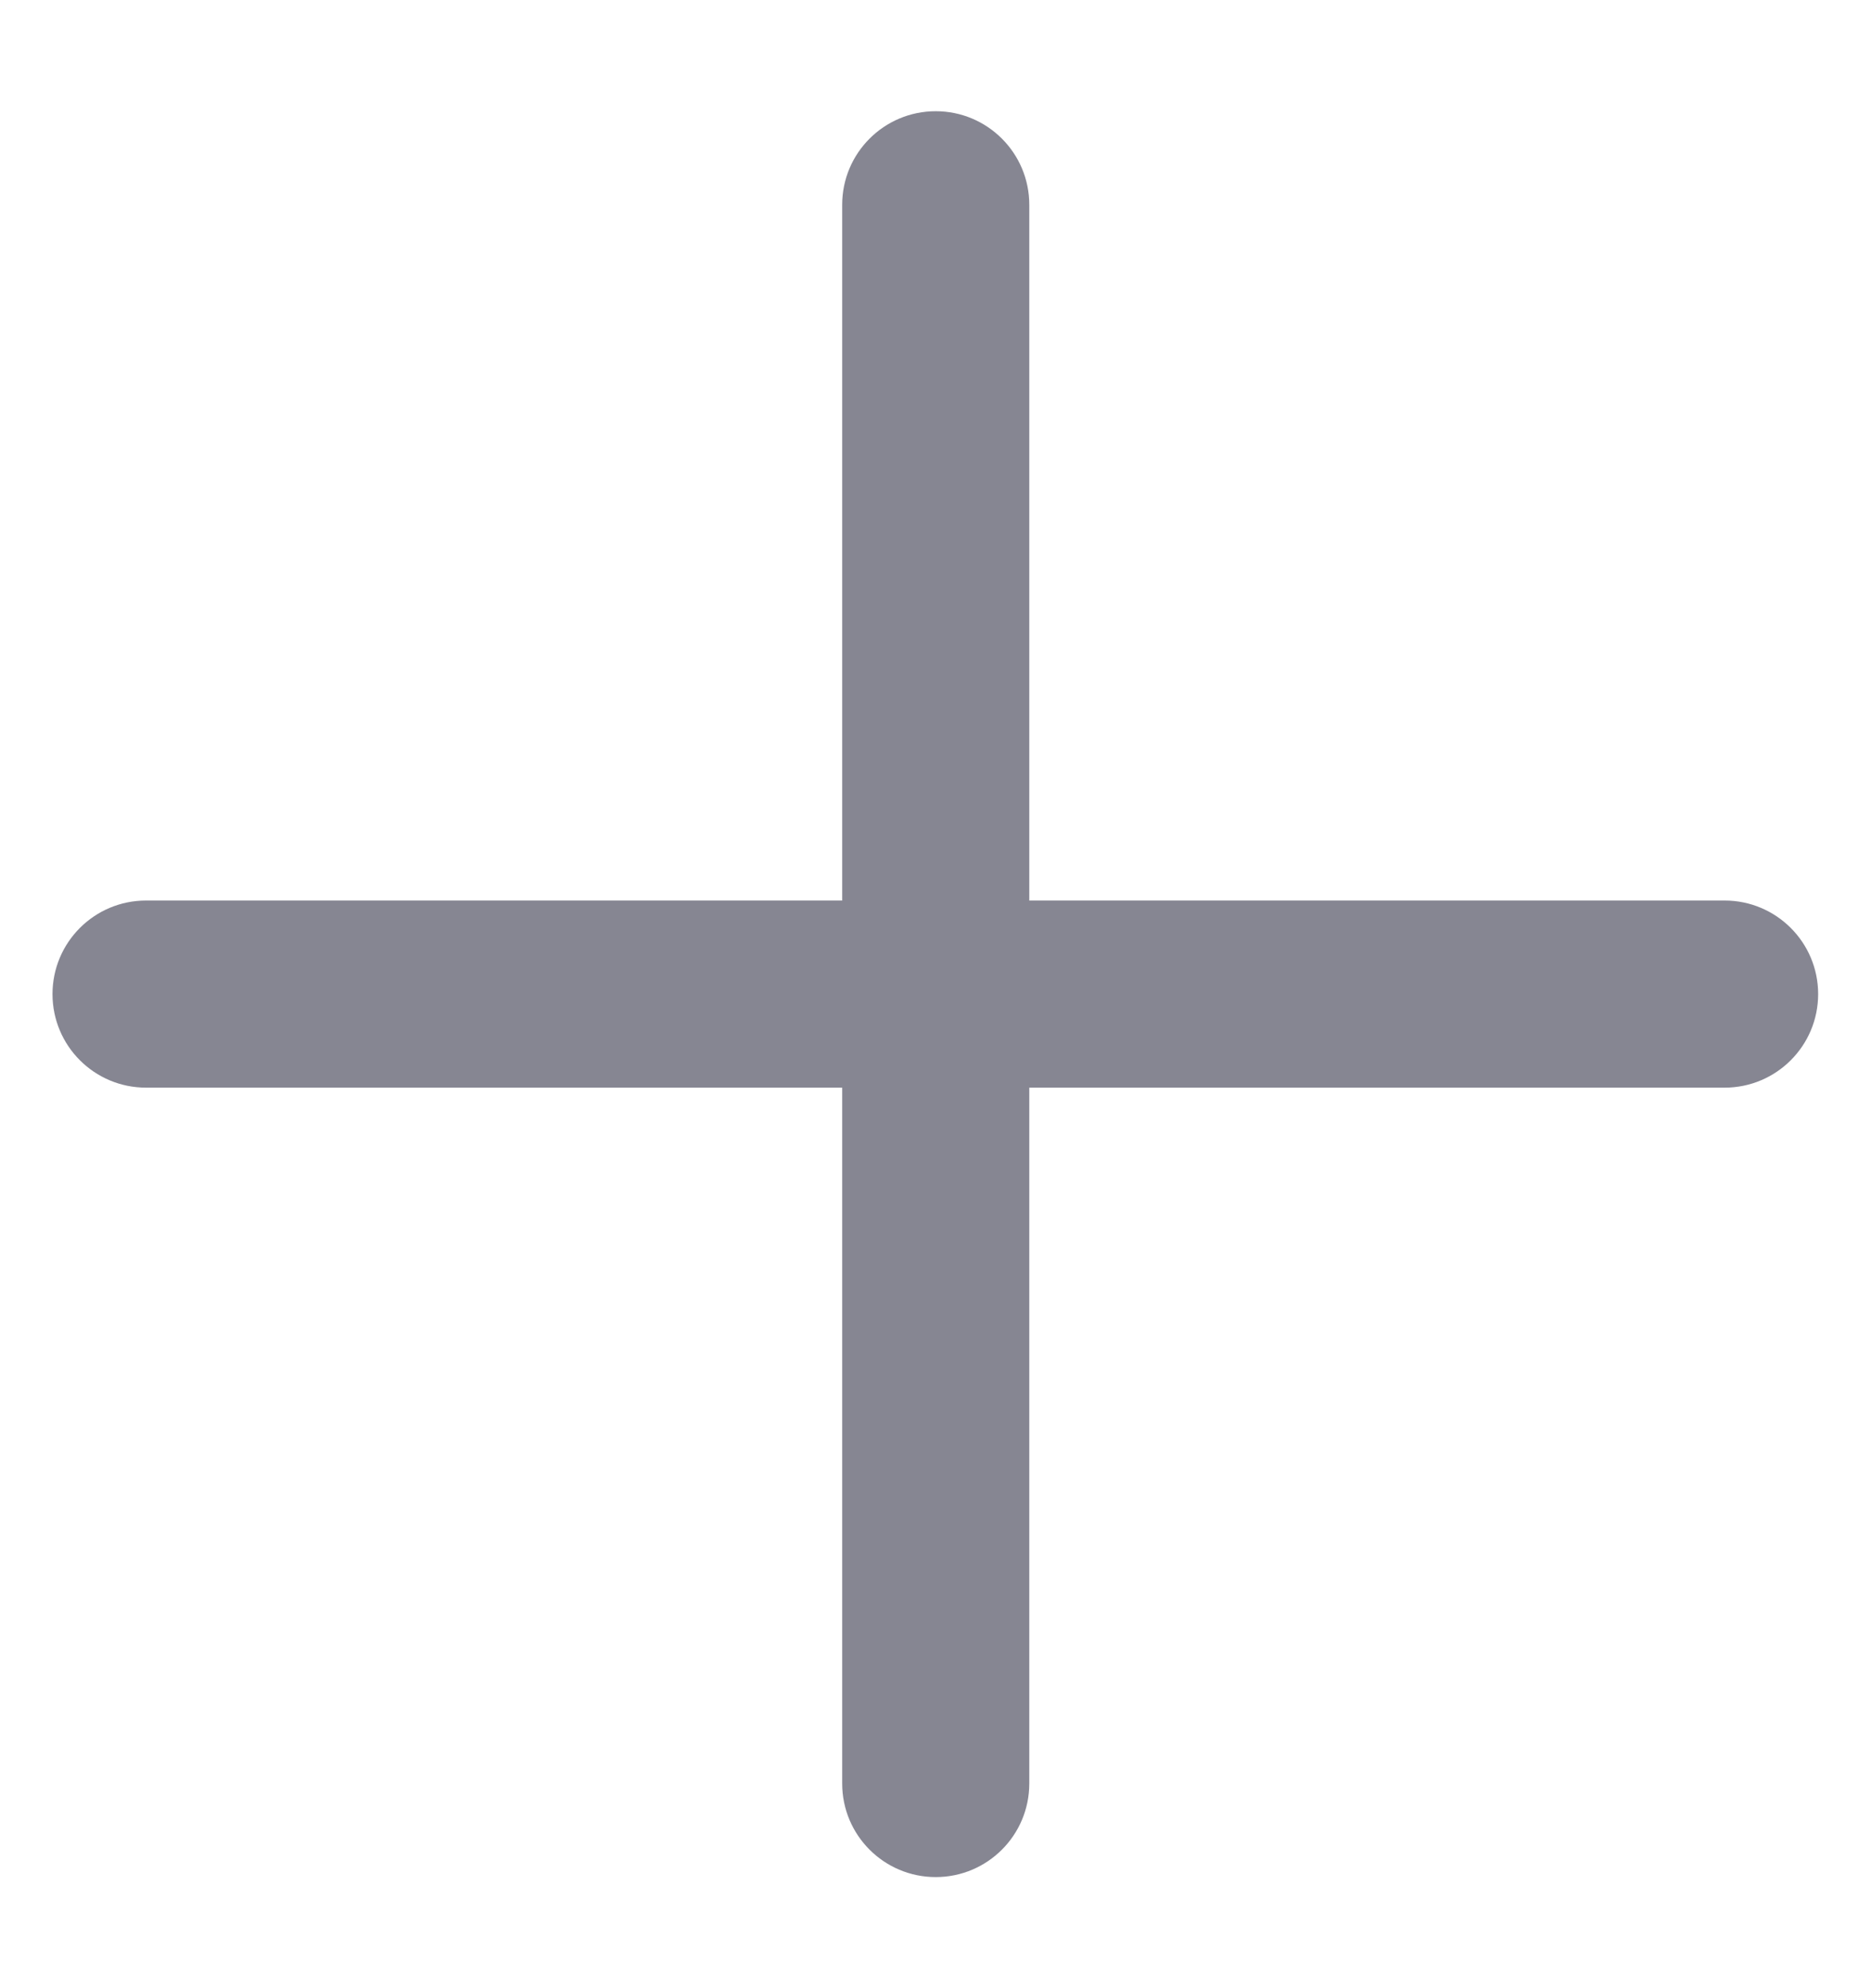 <svg width="16" height="17" viewBox="0 0 16 17" fill="none" xmlns="http://www.w3.org/2000/svg">
<g clip-path="url(#clip0_340_2136)">
<path fill-rule="evenodd" clip-rule="evenodd" d="M14.748 7.7C15.19 7.7 15.548 8.058 15.548 8.5C15.548 8.942 15.19 9.3 14.748 9.3L8.802 9.3L8.802 15.25C8.802 15.692 8.444 16.05 8.002 16.05C7.56 16.05 7.202 15.692 7.202 15.25L7.202 9.3L1.249 9.3C0.807 9.3 0.449 8.942 0.449 8.5C0.449 8.058 0.807 7.7 1.249 7.7L7.202 7.7L7.202 1.751C7.202 1.309 7.56 0.951 8.002 0.951C8.444 0.951 8.802 1.309 8.802 1.751L8.802 7.7L14.748 7.7Z" fill="#868692"/>
</g>
<defs>
<clipPath id="clip0_340_2136">
<rect width="16" height="16" fill="white" transform="translate(0 0.5)"/>
</clipPath>
</defs>
</svg>
